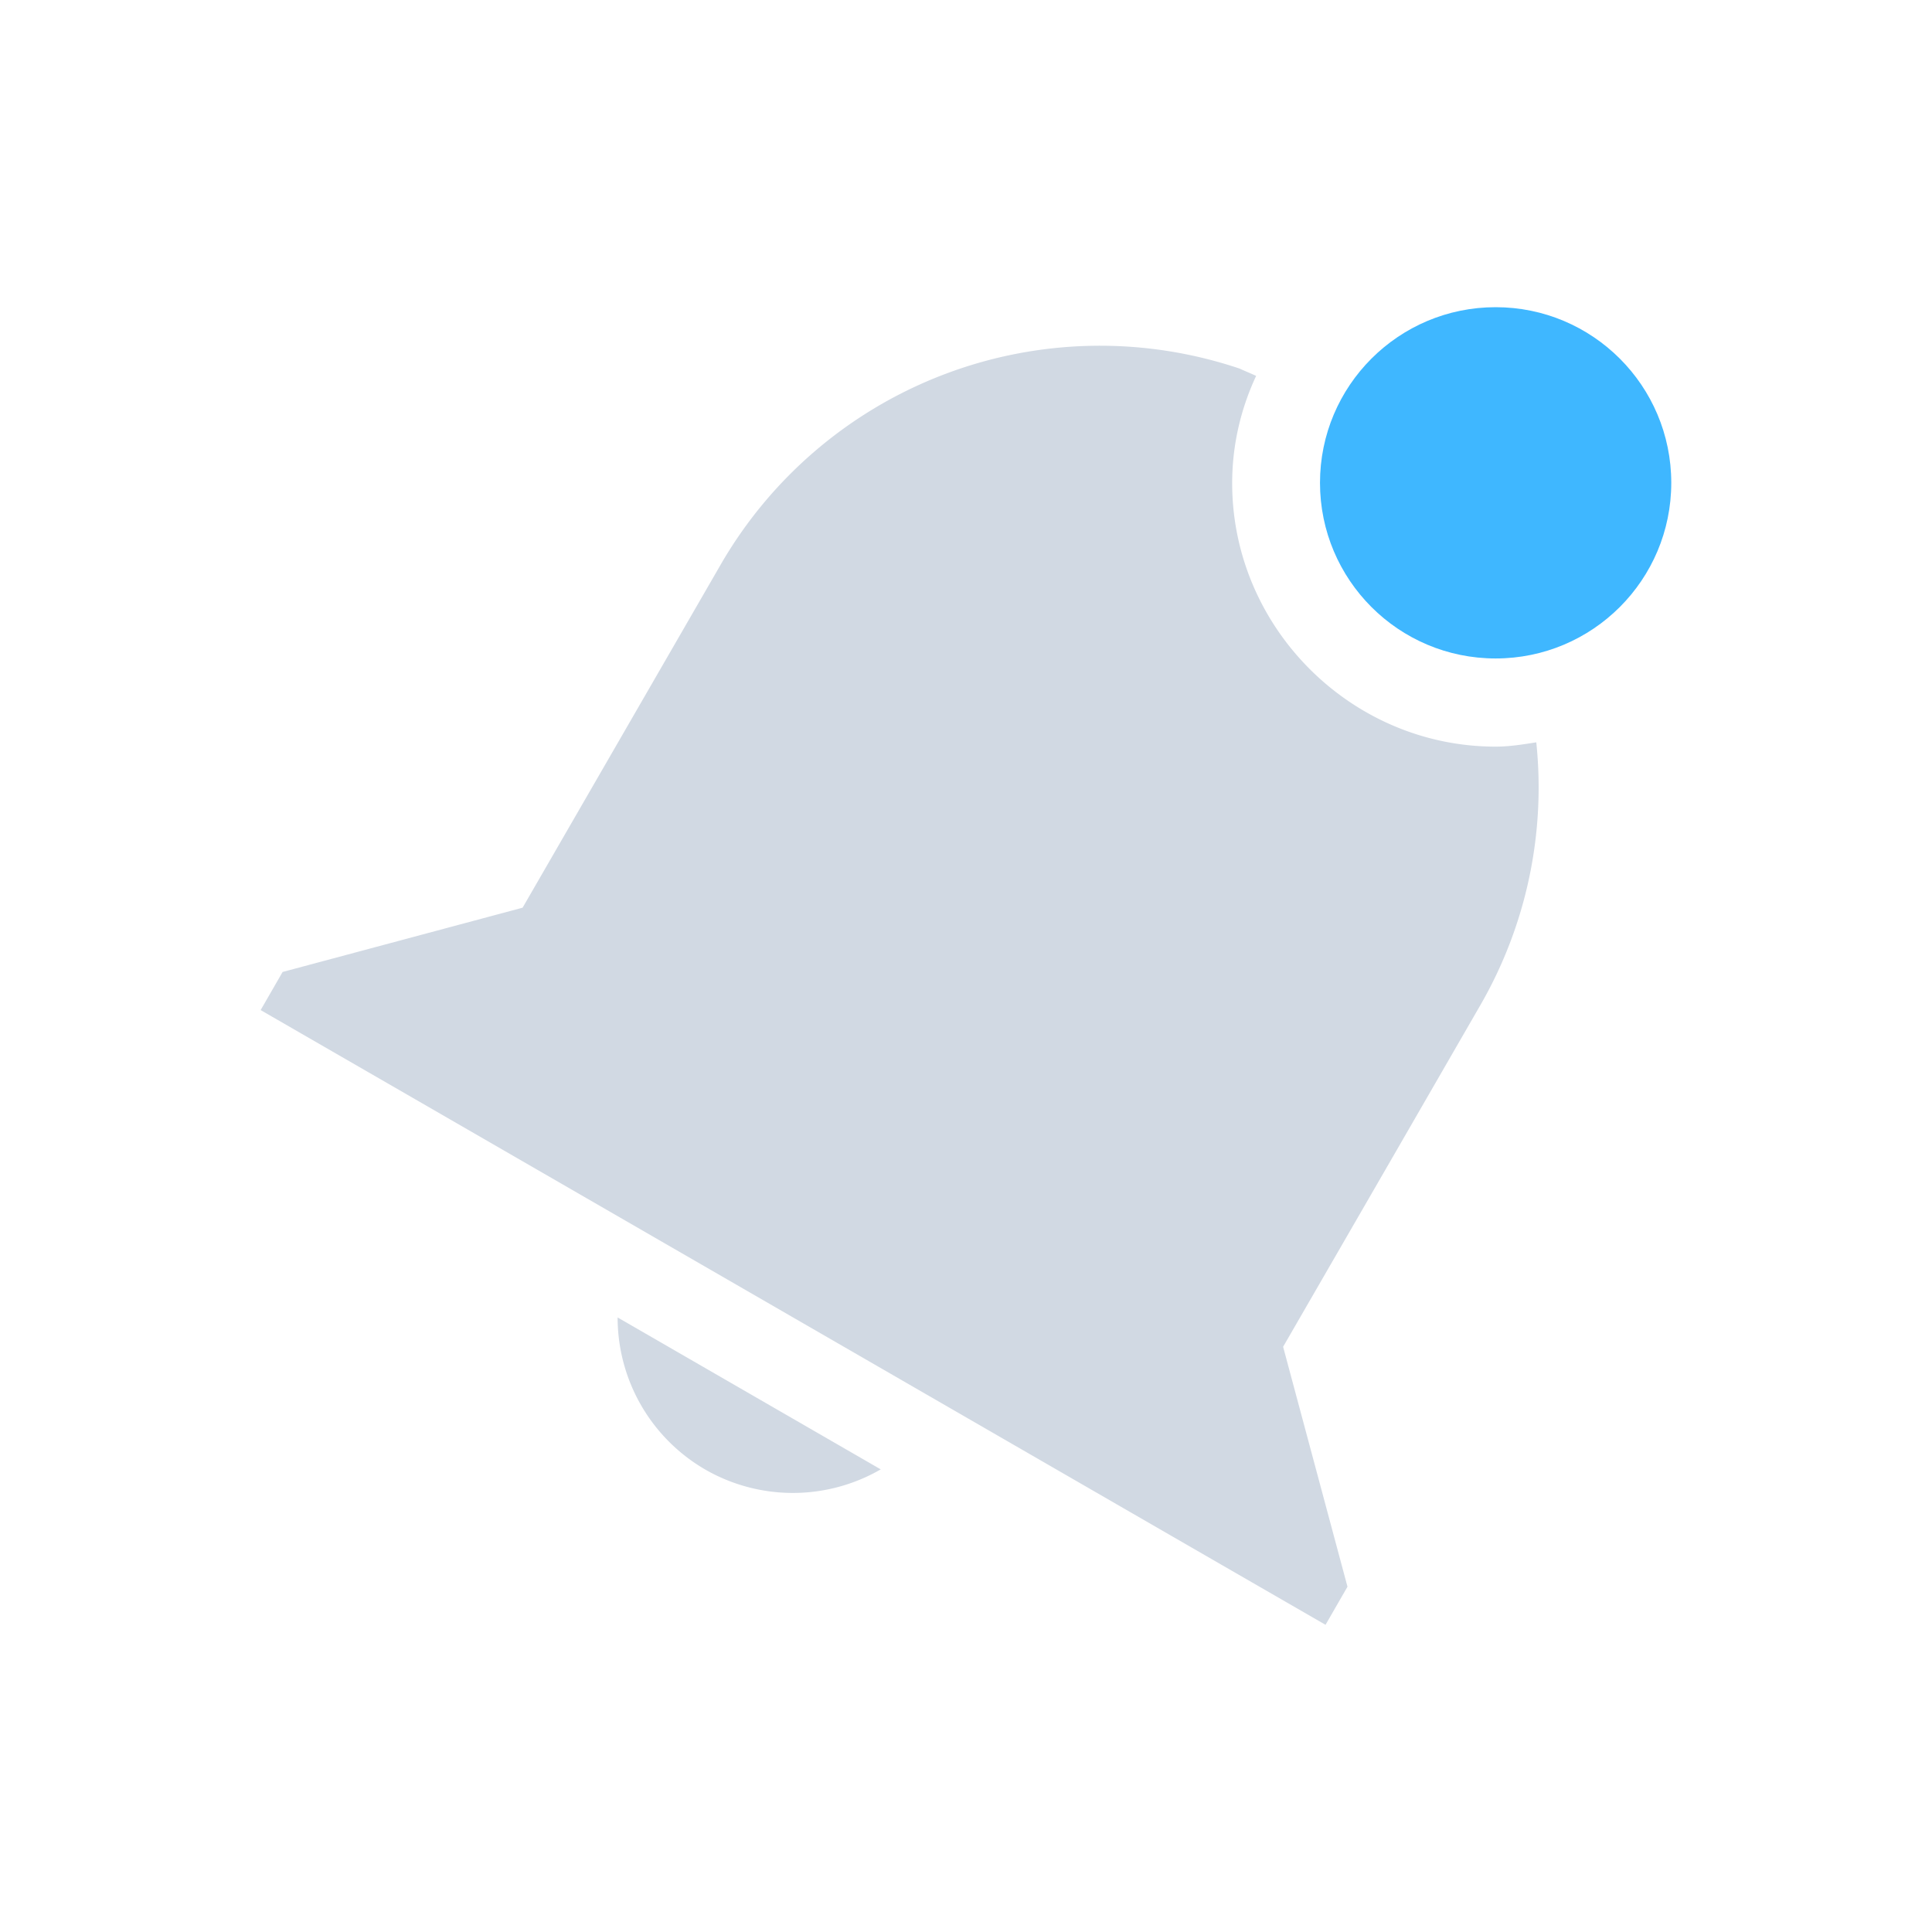 <svg xmlns="http://www.w3.org/2000/svg" width="22" height="22"><g transform="translate(3.031 2.498)"><path d="M11.09 1.701a4.988 4.988 0 0 0-5.92 2.24L2.92 7.838.187 8.57l-.25.434 1.733 1 8.66 5 1.733 1 .25-.434-.733-2.732 1.25-2.164 1-1.733a4.962 4.962 0 0 0 .633-2.986c-.152.024-.305.049-.463.049-1.645 0-3-1.355-3-3 0-.436.099-.849.273-1.222l-.183-.08zM4.002 12.504A2 2 0 0 0 5 14.236a2 2 0 0 0 1.998-.002z" fill="#d1d9e3"/><circle r="2" cy="3" cx="14" class="warning" fill="#3fb7ff"/></g></svg>